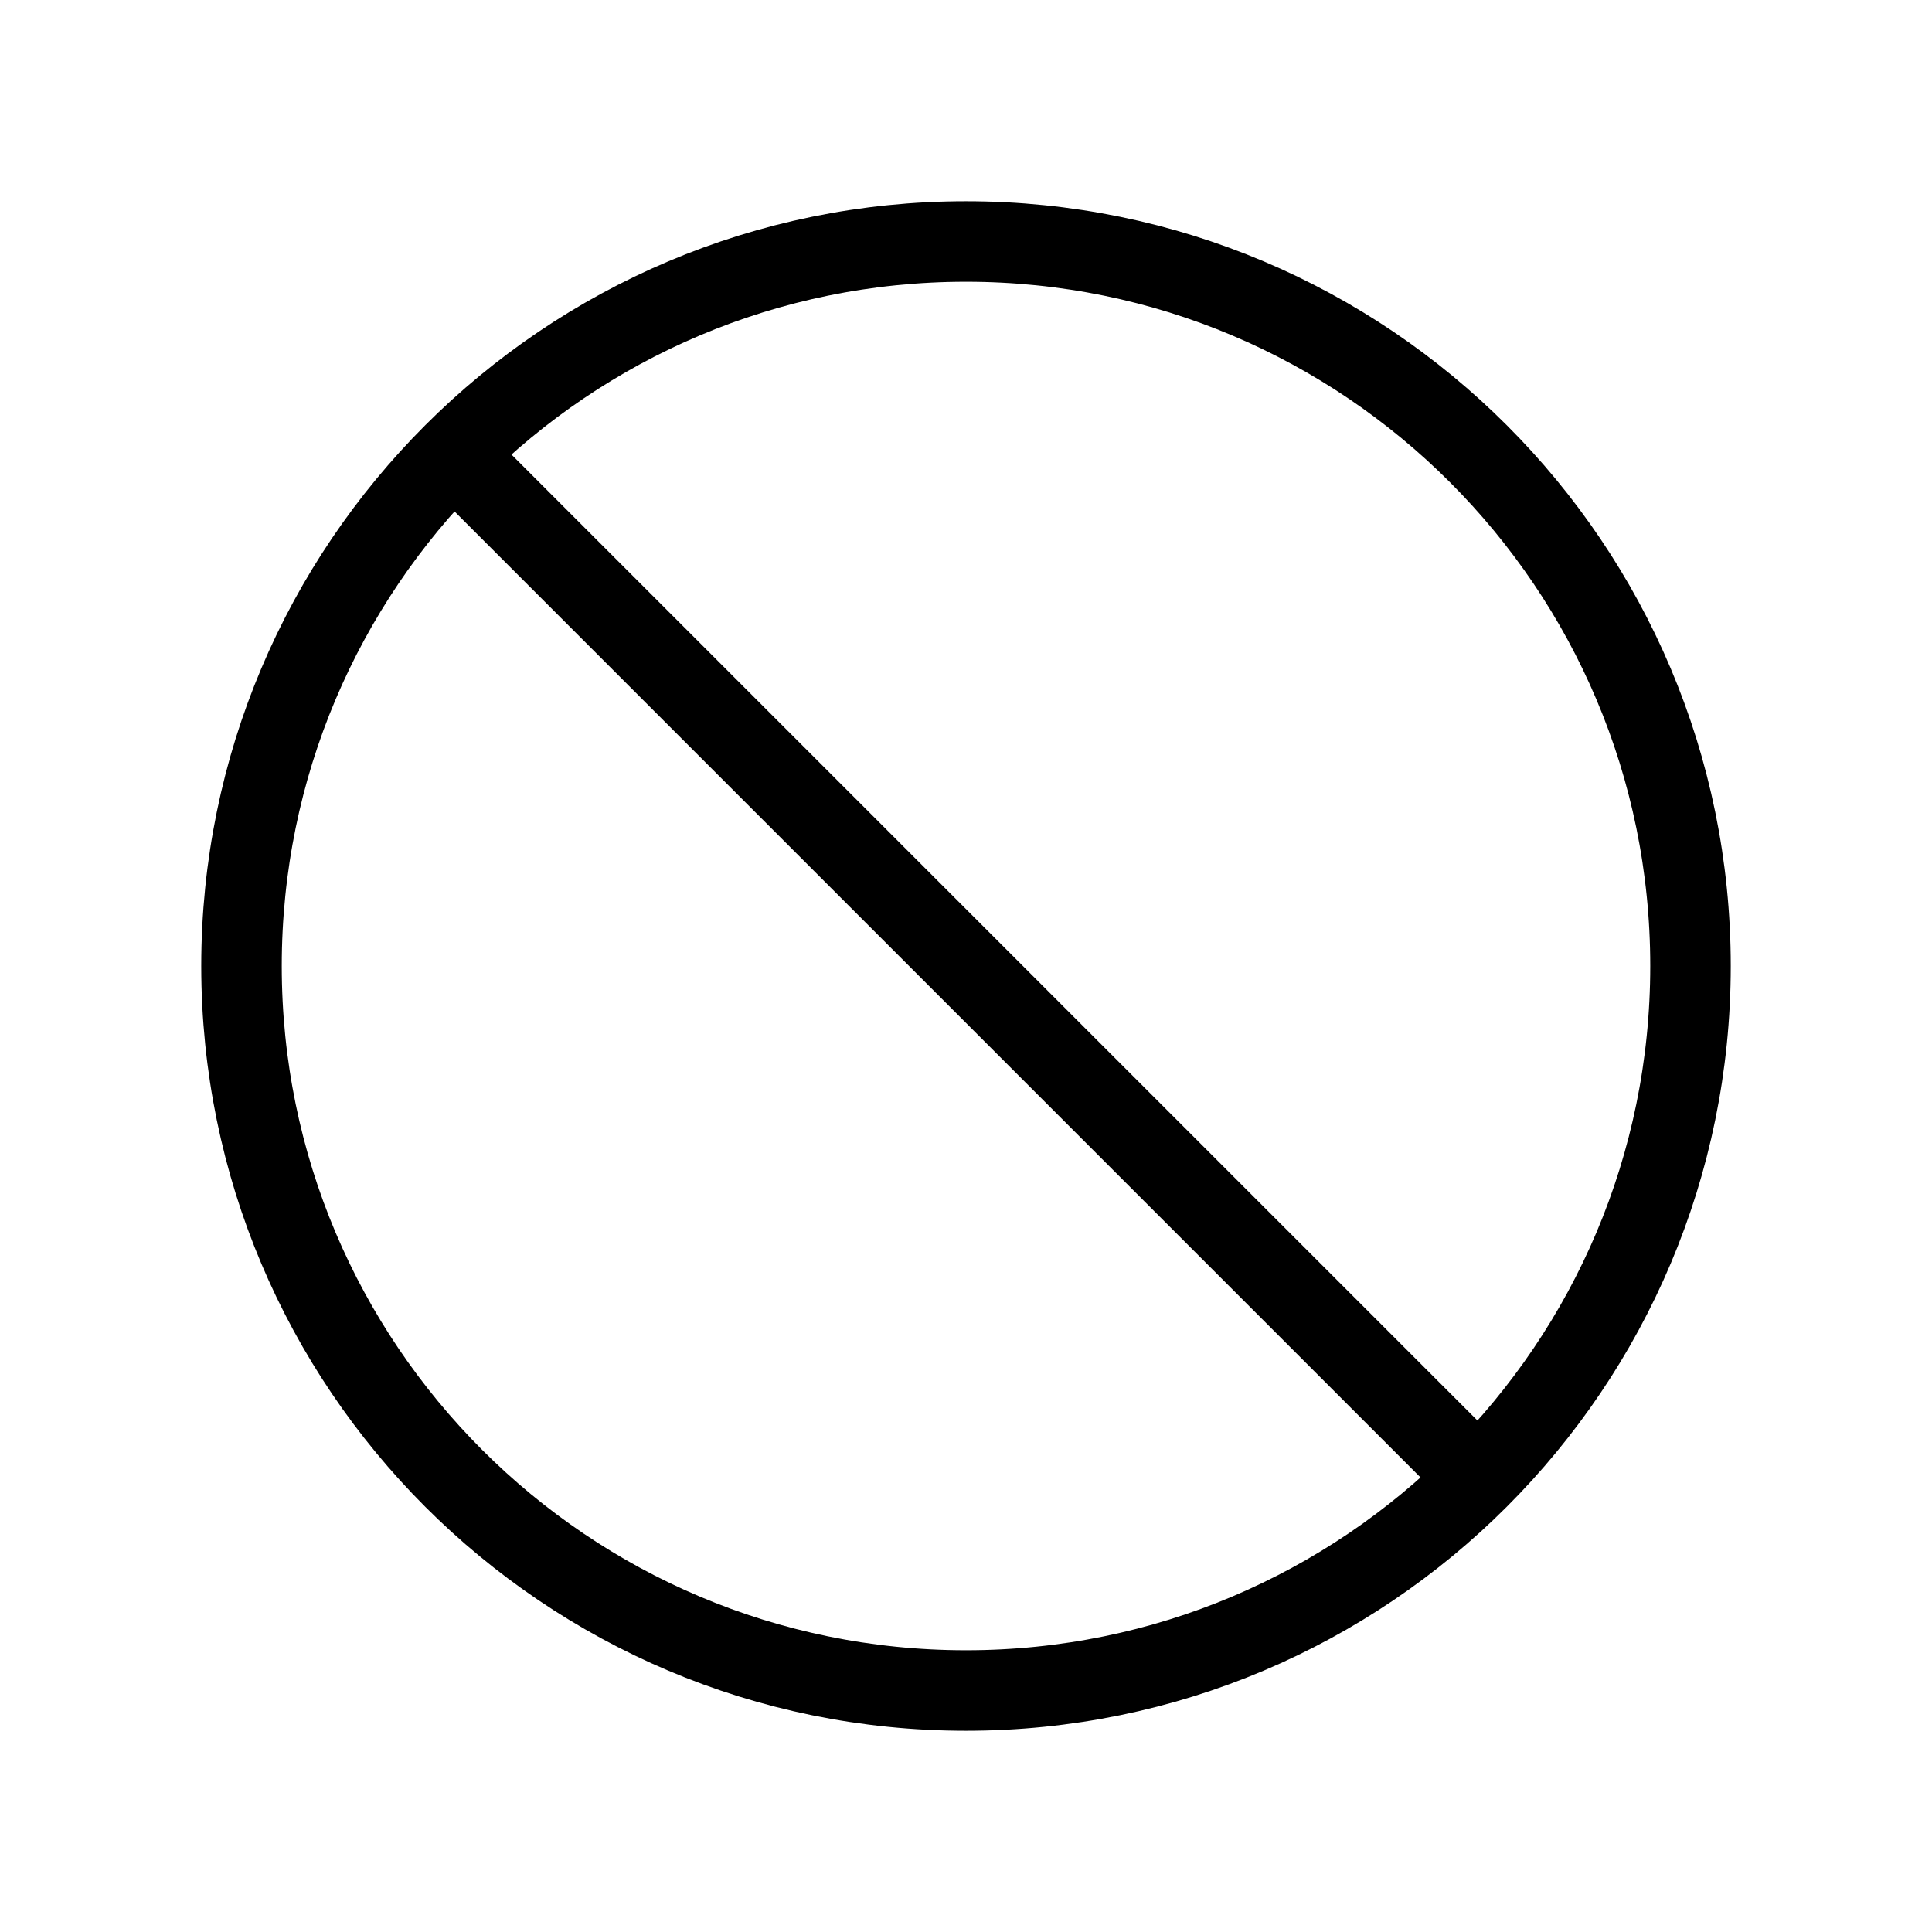 <?xml version="1.0" encoding="utf-8"?><!-- Uploaded to: SVG Repo, www.svgrepo.com, Generator: SVG Repo Mixer Tools -->
<svg width="30px" height="30px" viewBox="0 0 24 24" fill="none" xmlns="http://www.w3.org/2000/svg">
<path d="M18.364 18.364C19.993 16.735 21 14.485 21 12C21 7.029 16.971 3 12 3C9.515 3 7.265 4.007 5.636 5.636M18.364 18.364C16.735 19.993 14.485 21 12 21C7.029 21 3 16.971 3 12C3 9.515 4.007 7.265 5.636 5.636M18.364 18.364L5.636 5.636" stroke="#000000" stroke-width="1" stroke-linecap="round" stroke-linejoin="round"/>
</svg>